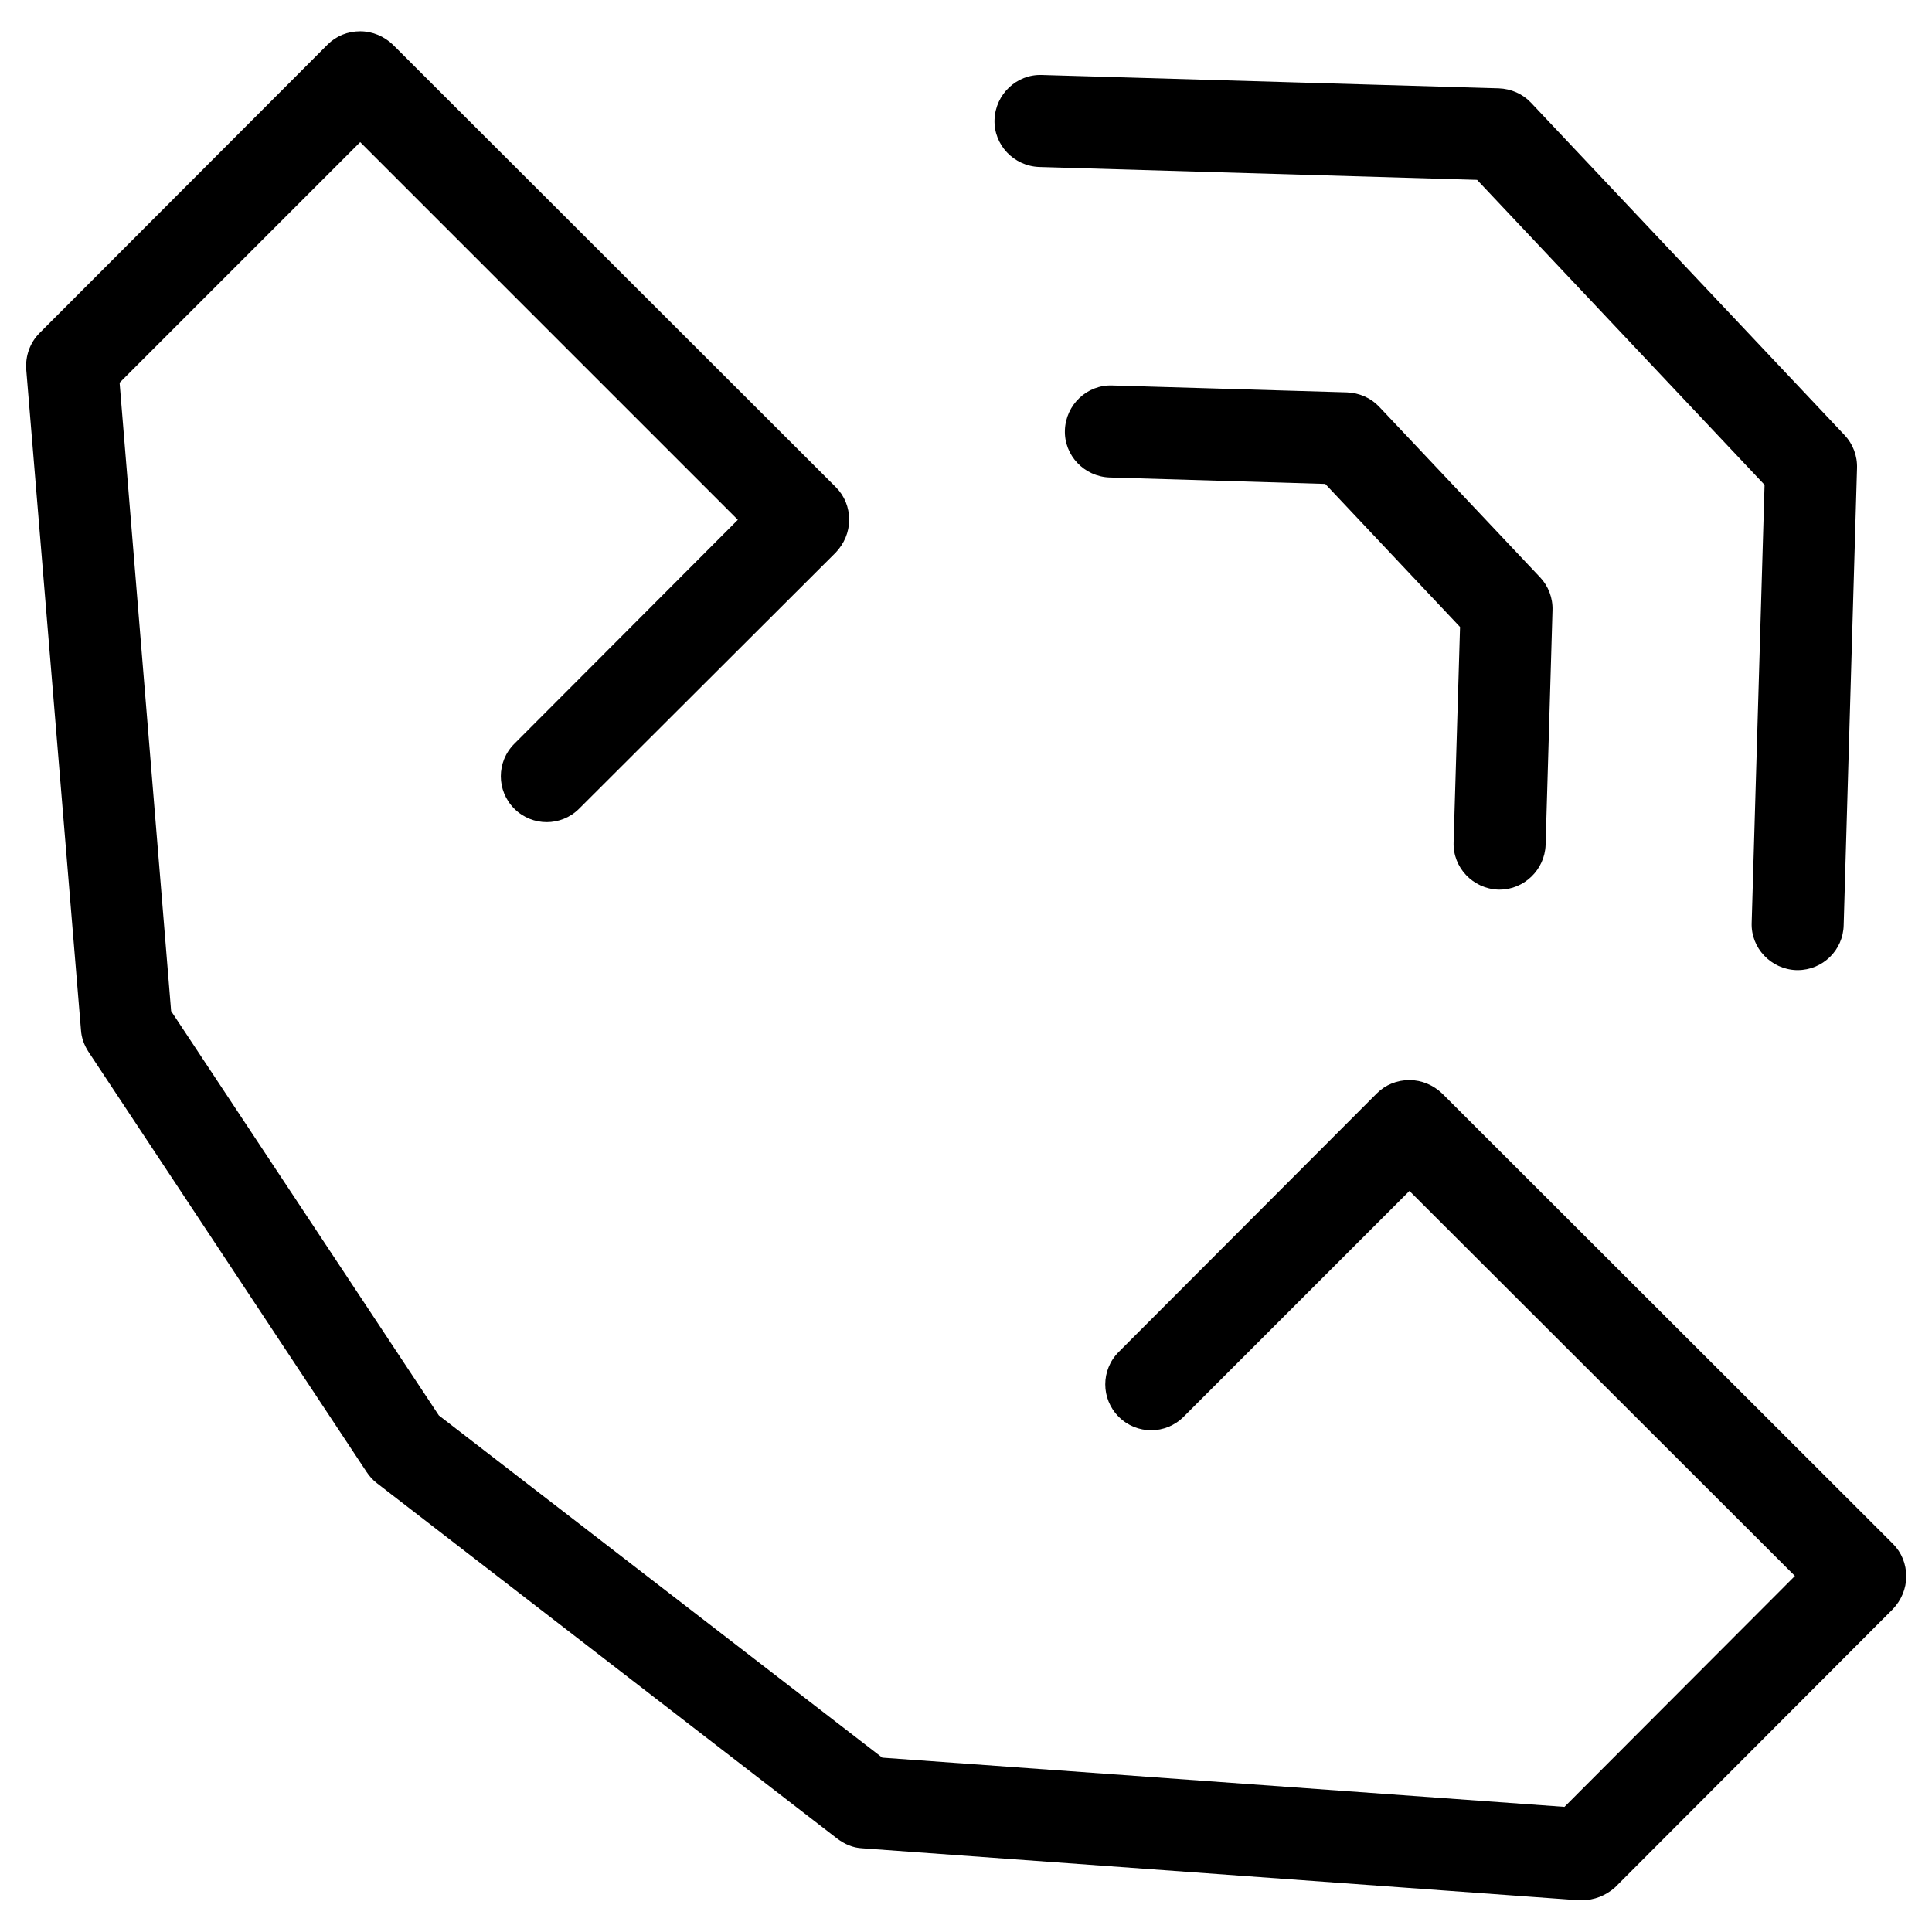 <?xml version="1.0" encoding="utf-8"?>
<!-- Generator: Adobe Illustrator 19.0.0, SVG Export Plug-In . SVG Version: 6.00 Build 0)  -->
<svg version="1.1" id="Capa_1" xmlns="http://www.w3.org/2000/svg" xmlns:xlink="http://www.w3.org/1999/xlink" x="0px" y="0px"
	 viewBox="197.3 -129.8 420 420" style="enable-background:new 197.3 -129.8 420 420;" xml:space="preserve">
<path d="M541.2,283.3c-0.2,0-0.5,0-0.7,0L384.7,272c-2-0.1-3.8-0.9-5.4-2.1l-100.1-77.3c-0.9-0.7-1.6-1.5-2.2-2.4l-60.5-91.4
	c-0.9-1.4-1.5-3-1.6-4.7L203-49.5c-0.2-2.9,0.8-5.8,2.9-7.9l62.6-62.7c1.9-1.9,4.4-2.9,7.1-2.9c0,0,0,0,0,0c2.7,0,5.2,1.1,7.1,2.9
	l96.3,96.2c1.9,1.9,2.9,4.4,2.9,7.1c0,2.7-1.1,5.2-2.9,7.1L323.2,46c-3.9,3.9-10.2,3.9-14.1,0s-3.9-10.2,0-14.1l48.6-48.7
	l-82.1-82.1l-52.3,52.3L234.5,90l58.2,87.9l96.4,74.4L537.4,263l50.1-50.2l-83.8-83.7l-49.1,49.1c-3.9,3.9-10.2,3.9-14.1,0
	c-3.9-3.9-3.9-10.2,0-14.1l56.1-56.2c1.9-1.9,4.4-2.9,7.1-2.9c0,0,0,0,0,0c2.7,0,5.2,1.1,7.1,2.9l98,97.9c1.9,1.9,2.9,4.4,2.9,7.1
	c0,2.7-1.1,5.2-2.9,7.1l-60.4,60.5C546.4,282.3,543.8,283.3,541.2,283.3z"/>
<path d="M523.3,63.6c-0.1,0-0.2,0-0.3,0c-5.5-0.2-9.9-4.8-9.7-10.3l1.4-46.8l-29.3-31.1L438.5-26c-5.5-0.2-9.9-4.8-9.7-10.3
	c0.2-5.5,4.8-9.9,10.3-9.7l51,1.5c2.7,0.1,5.2,1.2,7,3.1l35,37.1c1.8,1.9,2.8,4.5,2.7,7.2l-1.5,51C533.1,59.3,528.6,63.6,523.3,63.6
	z"/>
<path d="M588.1,81.1c-0.1,0-0.2,0-0.3,0c-5.5-0.2-9.9-4.8-9.7-10.3l2.8-95.2l-62.5-66.3l-95.2-2.8c-5.5-0.2-9.9-4.8-9.7-10.3
	c0.2-5.5,4.8-9.9,10.3-9.7l99.3,2.9c2.7,0.1,5.2,1.2,7,3.1l68.2,72.3c1.8,1.9,2.8,4.5,2.7,7.2l-2.9,99.3
	C598,76.8,593.5,81.1,588.1,81.1z"/>
</svg>
